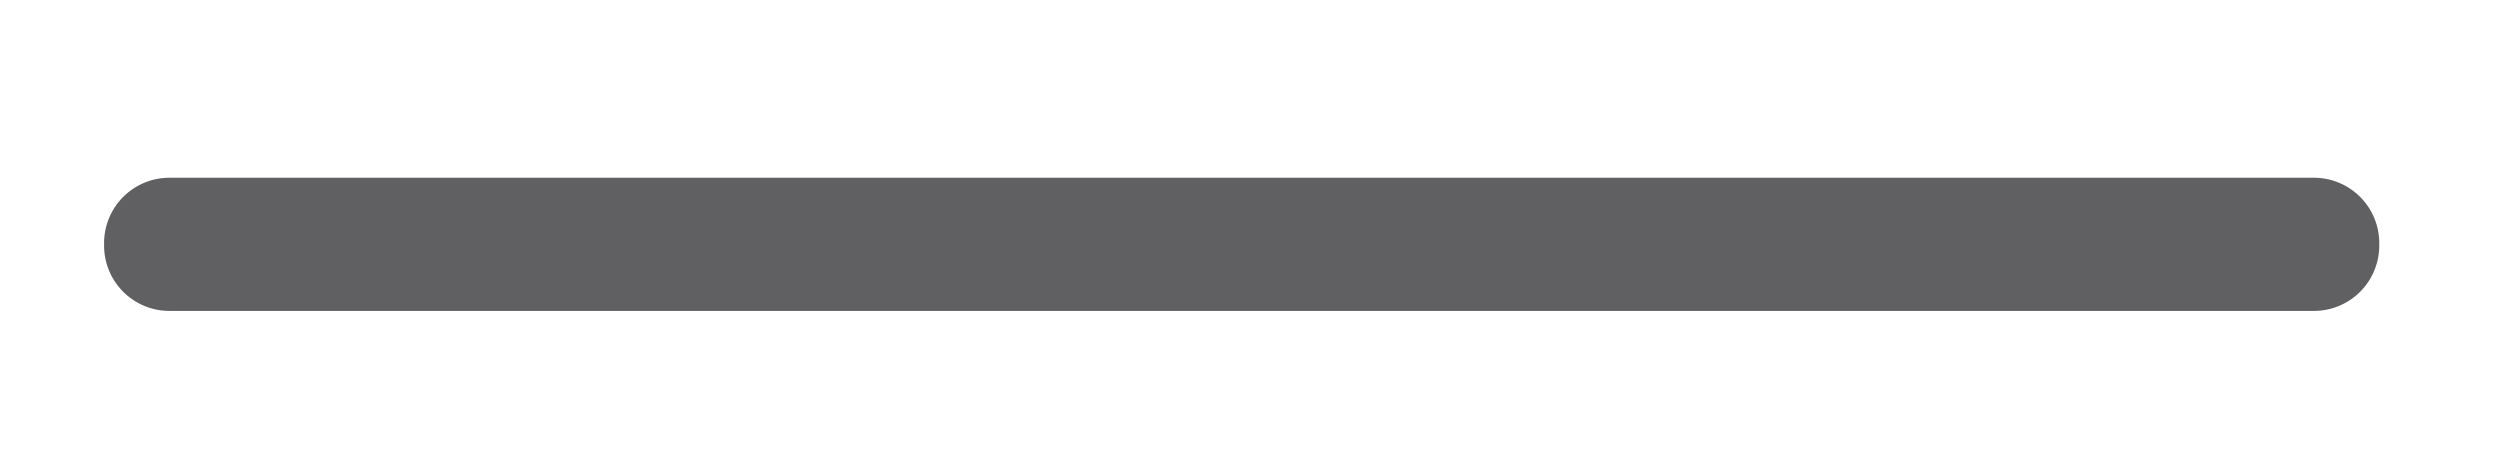 <?xml version="1.0" encoding="UTF-8" standalone="no"?>
<!DOCTYPE svg PUBLIC "-//W3C//DTD SVG 1.1//EN" "http://www.w3.org/Graphics/SVG/1.1/DTD/svg11.dtd">
<svg xmlns="http://www.w3.org/2000/svg" version="1.1" viewBox="0.00 0.00 300.00 56.00">
<g stroke-width="2.00" fill="none" stroke-linecap="butt">
<path stroke="#605f61" vector-effect="non-scaling-stroke" d="
  M 284.51 29.17
  A 6.84 6.84 0.0 0 0 277.67 22.33
  L 20.33 22.33
  A 6.84 6.84 0.0 0 0 13.49 29.17
  L 13.49 29.47
  A 6.84 6.84 0.0 0 0 20.33 36.31
  L 277.67 36.31
  A 6.84 6.84 0.0 0 0 284.51 29.47
  L 284.51 29.17"
/>
<path stroke="#605f61" vector-effect="non-scaling-stroke" d="
  M 281.98 32.56
  Q 284.25 28.06 281.17 25.34
  C 279.58 23.94 277.08 23.92 275.11 23.92
  Q 32.00 23.95 21.02 23.94
  Q 14.83 23.93 15.21 29.86
  Q 15.28 31.04 15.76 32.18
  A 1.75 1.73 5.6 0 0 16.37 32.91
  Q 19.60 35.04 21.52 35.04
  Q 138.04 35.09 273.60 35.06
  C 276.13 35.06 278.21 35.28 280.59 33.99
  Q 281.51 33.49 281.98 32.56"
/>
</g>
<path fill="#ffffff" fill-opacity="0" d="
  M 300.00 0.00
  L 300.00 56.00
  L 0.00 56.00
  L 0.00 0.00
  L 300.00 0.00
  Z
  M 284.51 29.17
  A 6.84 6.84 0.0 0 0 277.67 22.33
  L 20.33 22.33
  A 6.84 6.84 0.0 0 0 13.49 29.17
  L 13.49 29.47
  A 6.84 6.84 0.0 0 0 20.33 36.31
  L 277.67 36.31
  A 6.84 6.84 0.0 0 0 284.51 29.47
  L 284.51 29.17
  Z"
/>
<path fill="#605f61" d="
  M 284.51 29.47
  A 6.84 6.84 0.0 0 1 277.67 36.31
  L 20.33 36.31
  A 6.84 6.84 0.0 0 1 13.49 29.47
  L 13.49 29.17
  A 6.84 6.84 0.0 0 1 20.33 22.33
  L 277.67 22.33
  A 6.84 6.84 0.0 0 1 284.51 29.17
  L 284.51 29.47
  Z
  M 281.98 32.56
  Q 284.25 28.06 281.17 25.34
  C 279.58 23.94 277.08 23.92 275.11 23.92
  Q 32.00 23.95 21.02 23.94
  Q 14.83 23.93 15.21 29.86
  Q 15.28 31.04 15.76 32.18
  A 1.75 1.73 5.6 0 0 16.37 32.91
  Q 19.60 35.04 21.52 35.04
  Q 138.04 35.09 273.60 35.06
  C 276.13 35.06 278.21 35.28 280.59 33.99
  Q 281.51 33.49 281.98 32.56
  Z"
/>
<path fill="#605f61" d="
  M 281.98 32.56
  Q 281.51 33.49 280.59 33.99
  C 278.21 35.28 276.13 35.06 273.60 35.06
  Q 138.04 35.09 21.52 35.04
  Q 19.60 35.04 16.37 32.91
  A 1.75 1.73 5.6 0 1 15.76 32.18
  Q 15.28 31.04 15.21 29.86
  Q 14.83 23.93 21.02 23.94
  Q 32.00 23.95 275.11 23.92
  C 277.08 23.92 279.58 23.94 281.17 25.34
  Q 284.25 28.06 281.98 32.56
  Z"
/>
</svg>
